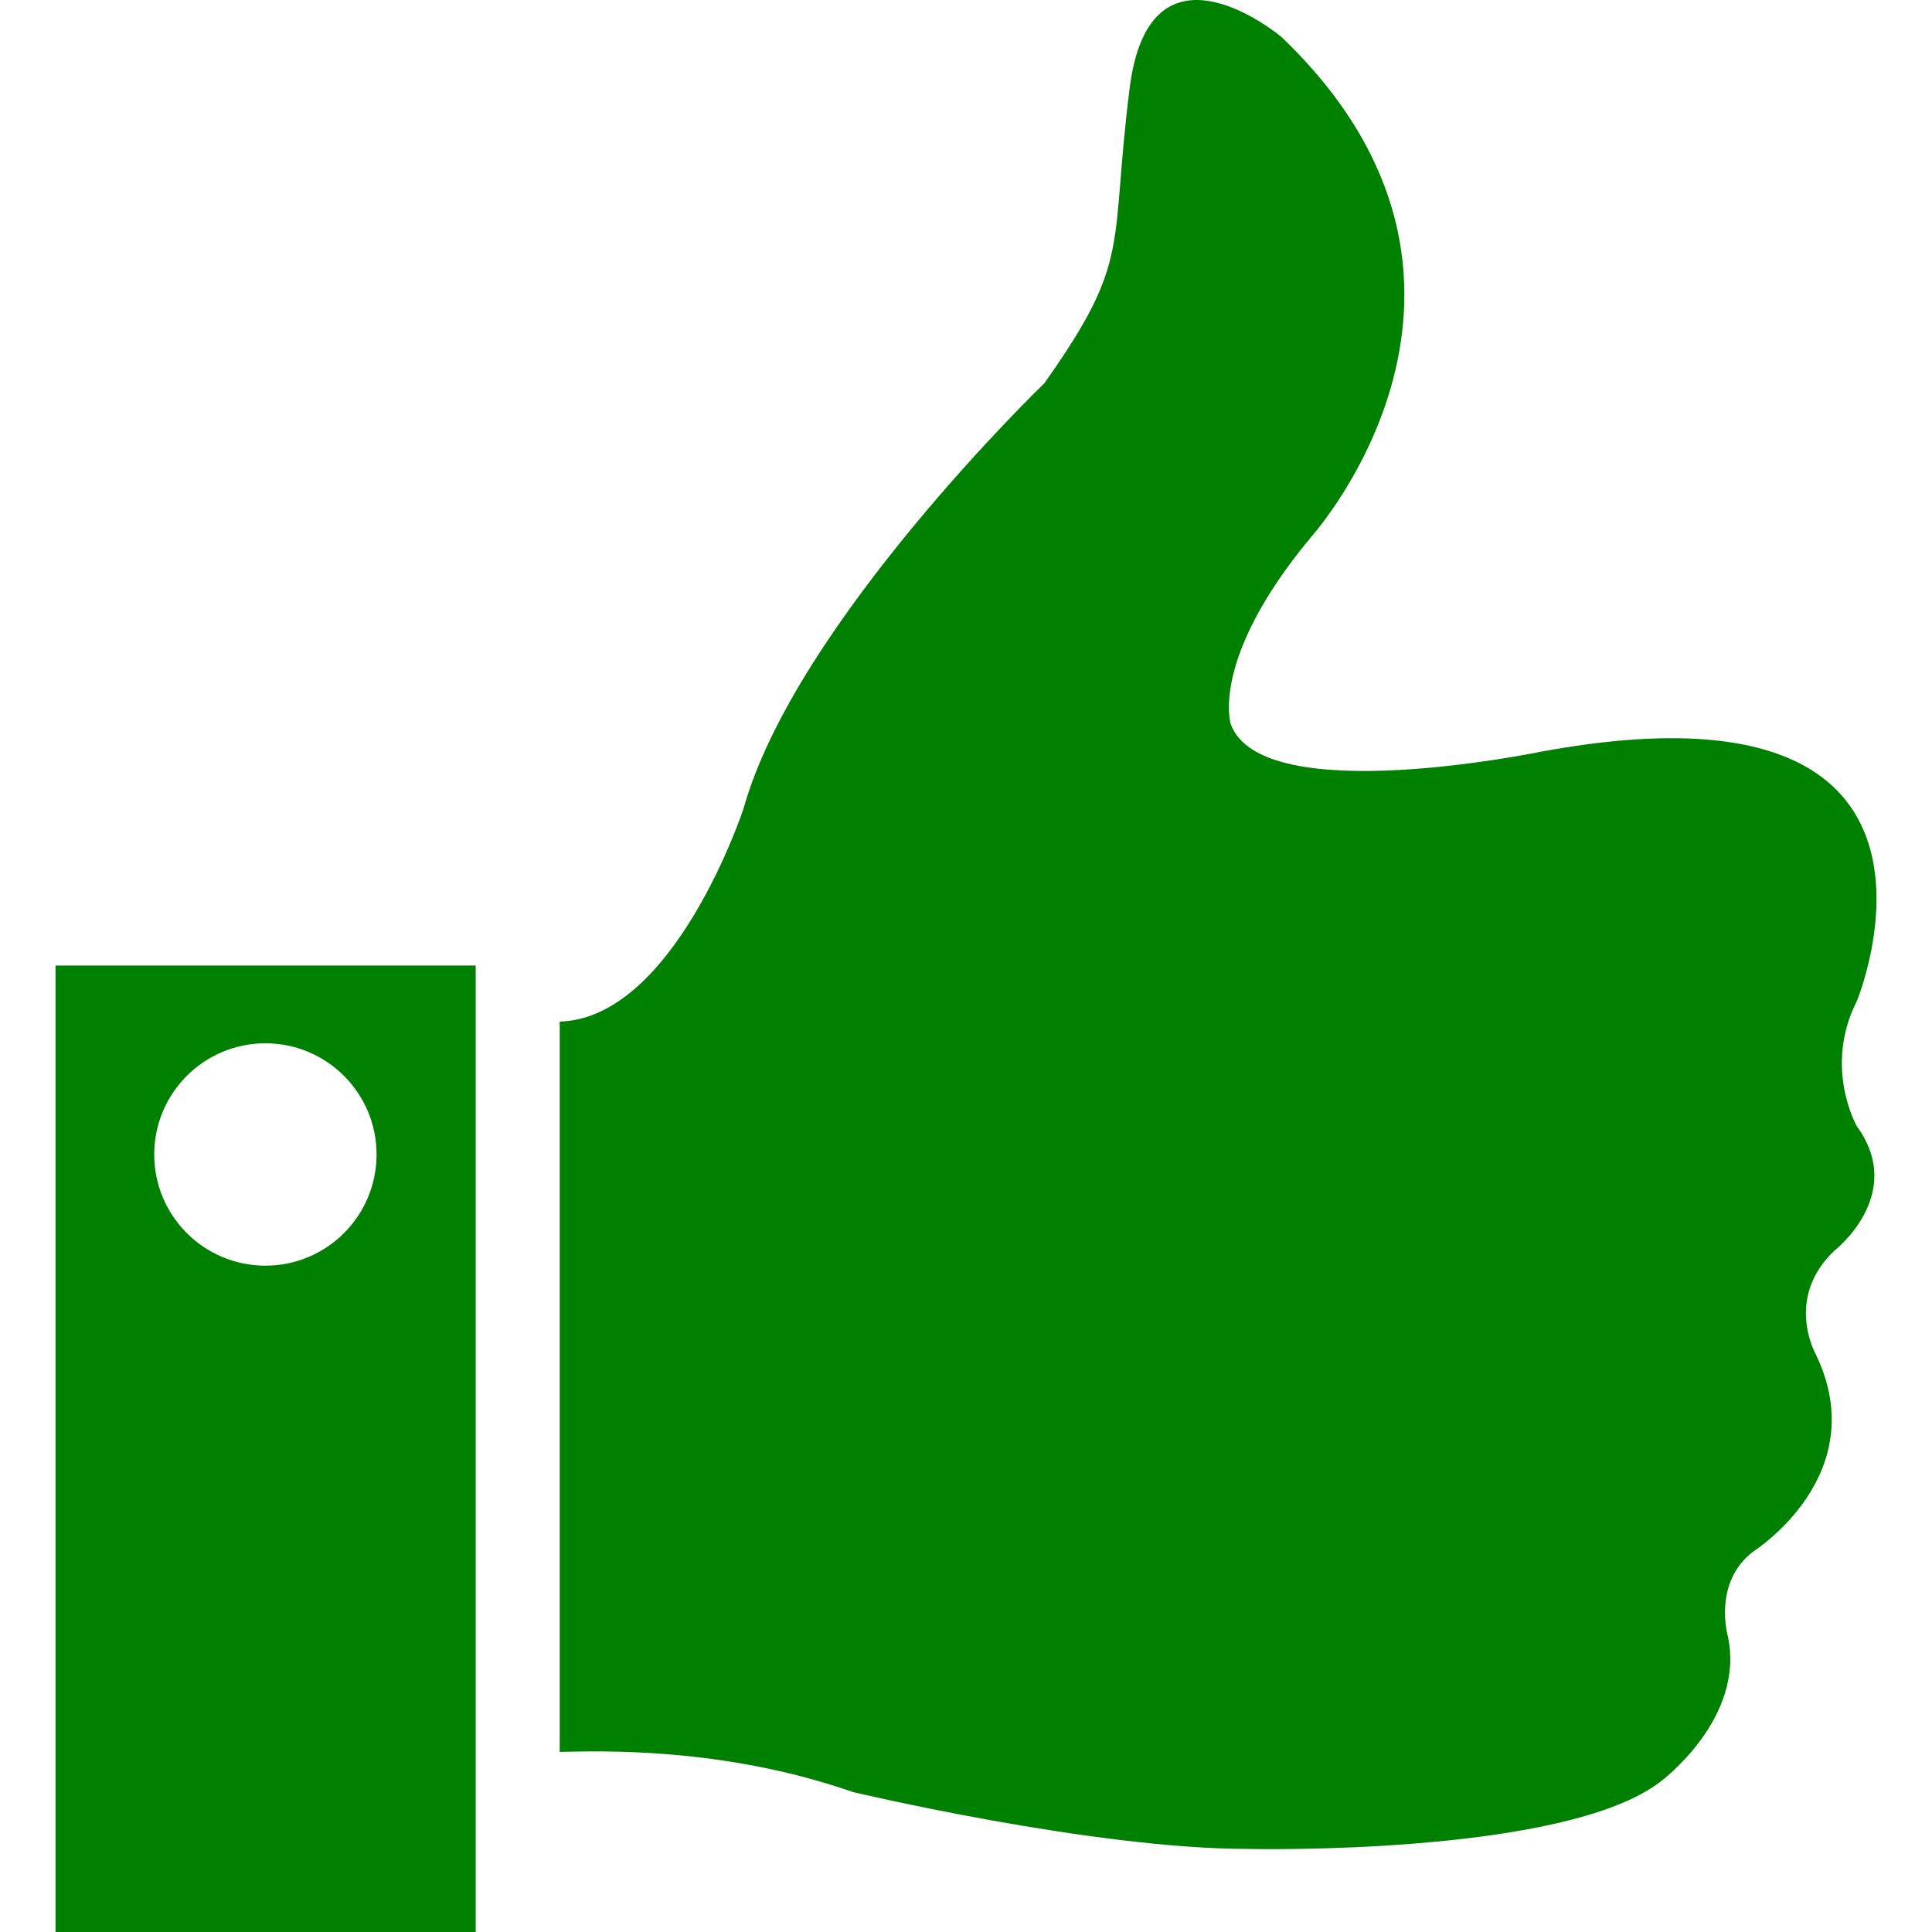 <svg
   xmlns:dc="http://purl.org/dc/elements/1.1/"
   xmlns:cc="http://creativecommons.org/ns#"
   xmlns:rdf="http://www.w3.org/1999/02/22-rdf-syntax-ns#"
   xmlns:svg="http://www.w3.org/2000/svg"
   xmlns="http://www.w3.org/2000/svg"
   xmlns:sodipodi="http://sodipodi.sourceforge.net/DTD/sodipodi-0.dtd"
   xmlns:inkscape="http://www.inkscape.org/namespaces/inkscape"
   version="1.1"
   id="Capa_1"
   x="0px"
   y="0px"
   viewBox="0 0 611.999 611.999"
   style="enable-background:new 0 0 611.999 611.999;"
   xml:space="preserve"
   inkscape:version="0.91 r13725"
   sodipodi:docname="likegreen.svg"><defs
     id="defs43" /><sodipodi:namedview
     pagecolor="#ffffff"
     bordercolor="#666666"
     borderopacity="1"
     objecttolerance="10"
     gridtolerance="10"
     guidetolerance="10"
     inkscape:pageopacity="0"
     inkscape:pageshadow="2"
     inkscape:window-width="640"
     inkscape:window-height="480"
     id="namedview41"
     showgrid="false"
     inkscape:zoom="0.38562153"
     inkscape:cx="305.60089"
     inkscape:cy="306.08127"
     inkscape:window-x="488"
     inkscape:window-y="287"
     inkscape:window-maximized="0"
     inkscape:current-layer="Capa_1" /><g
     id="g3"
     style="fill:#008000"><g
       id="g5"
       style="fill:#008000"><path
         d="M17.582,611.999h133.104v-306.14H17.582C17.582,305.859,17.582,611.999,17.582,611.999z M84.067,330.484    c19.453,0,35.219,15.773,35.219,35.226c0,19.44-15.766,35.213-35.219,35.213s-35.213-15.773-35.213-35.213    C48.854,346.256,64.614,330.484,84.067,330.484z"
         id="path7"
         style="fill:#008000" /><path
         d="M588.179,317.14c0,0,43.578-105.305-99.629-79.111c0,0-88.454,18.528-98.637-8.512c0,0-7.001-20.525,25.536-59.577    c0,0,72.109-80.109-9.504-158.214c0,0-41.562-35.04-48.077,16.026c-6.509,51.072,0.998,54.074-27.04,93.632    c0,0-78.904,76.096-95.276,134.682c0,0-21.809,66.472-58.253,67.55v231.328c12.146-0.226,51.325-1.75,92.807,12.698    c0,0,75.843,18.042,125.244,18.042c0,0,100.161,2.329,130.708-21.37c0,0,26.794-19.859,21.297-45.894    c0,0-4.998-17.144,8.146-27.04c0,0,38.287-24.205,19.593-62.579c0,0-9.816-17.53,5.89-32.537c0,0,23.074-17.783,7.168-39.559    C588.159,356.692,577.551,338.057,588.179,317.14z"
         id="path9"
         style="fill:#008000" /></g></g><g
     id="g11" /><g
     id="g13" /><g
     id="g15" /><g
     id="g17" /><g
     id="g19" /><g
     id="g21" /><g
     id="g23" /><g
     id="g25" /><g
     id="g27" /><g
     id="g29" /><g
     id="g31" /><g
     id="g33" /><g
     id="g35" /><g
     id="g37" /><g
     id="g39" /></svg>
